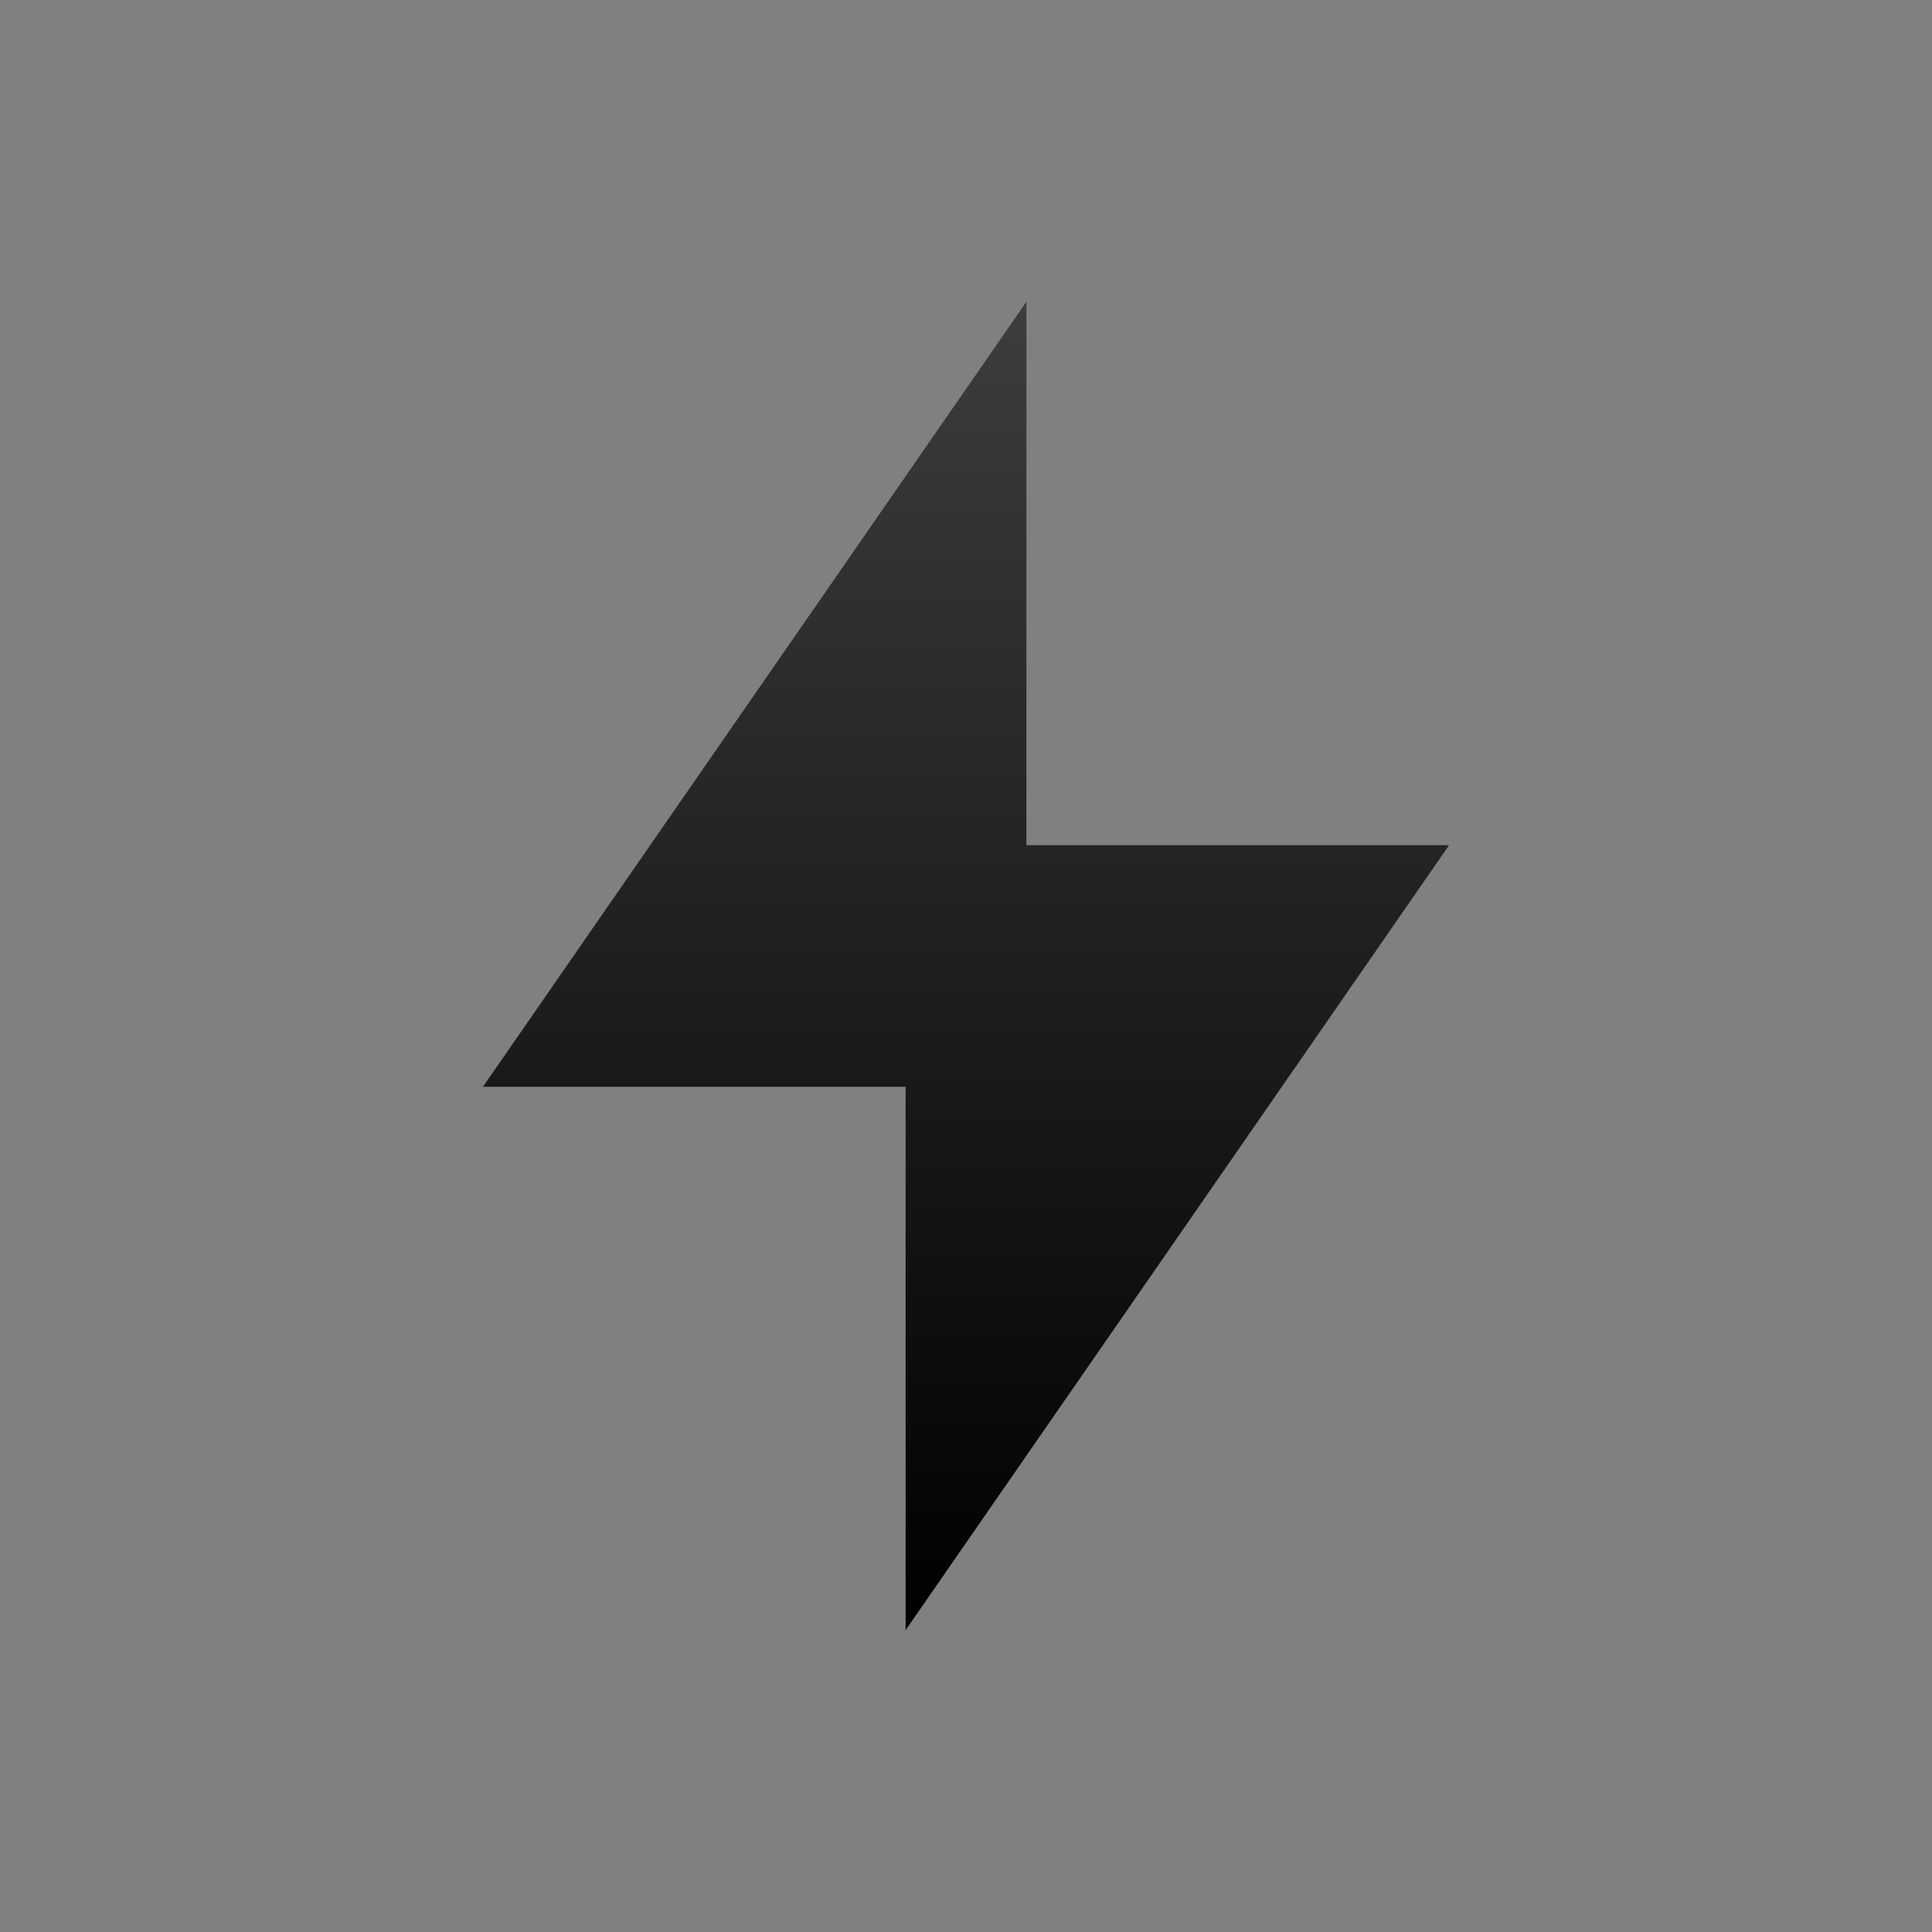 <svg width="32" height="32" viewBox="0 0 32 32" fill="none" xmlns="http://www.w3.org/2000/svg">
<rect x="0" y="0" width="32" height="32" fill="#808080" stroke="none"/>
<path d="M17 14H24L15 27V18H8L17 5V14Z" fill="black"/>
<path d="M17 14H24L15 27V18H8L17 5V14Z" fill="url(#paint0_linear_189_1702)" fill-opacity="0.24"/>
<defs>
<linearGradient id="paint0_linear_189_1702" x1="16" y1="5" x2="16" y2="27" gradientUnits="userSpaceOnUse">
<stop stop-color="white"/>
<stop offset="1" stop-color="white" stop-opacity="0"/>
</linearGradient>
</defs>
</svg>
